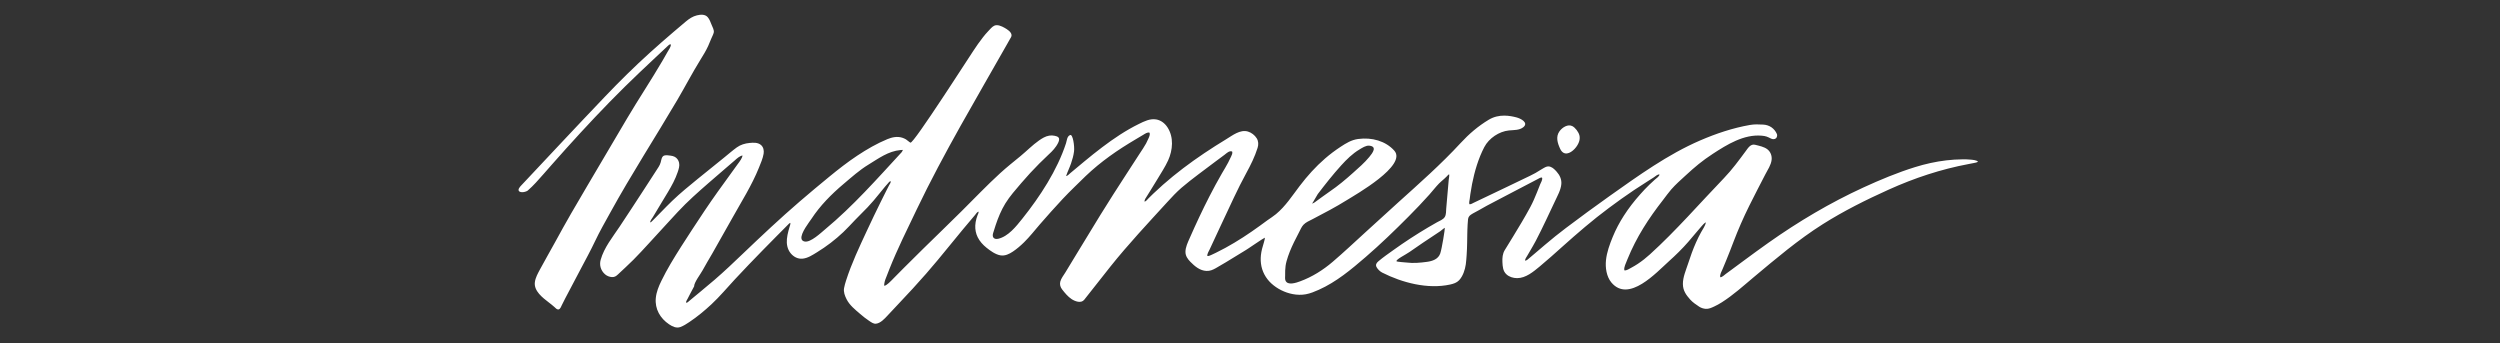 <?xml version="1.0" encoding="UTF-8"?>
<svg width="728px" height="100px" viewBox="0 0 728 100" version="1.1" xmlns="http://www.w3.org/2000/svg" xmlns:xlink="http://www.w3.org/1999/xlink">
    <rect x="0" y="0" width="728" height="100" fill="#333333" stroke="none"/>
    <title>Script/white/INDONESIA</title>
    <g id="Script/white/INDONESIA" stroke="none" stroke-width="1" fill="none" fill-rule="evenodd">
        <g id="logo/Barista-Creations" transform="translate(151, 4.288)" fill="#FFFFFF">
            <path d="M141.502,3.798 C142.254,4.223 143.617,5.031 143.563,6.054 C143.541,6.443 143.254,6.807 143.068,7.14 C142.831,7.561 142.595,7.983 142.357,8.404 C133.3,24.428 123.882,40.121 115.916,56.768 C113.184,62.475 110.341,68.175 108.001,74.046 C107.684,74.852 107.373,75.659 107.06,76.467 C106.898,76.885 106.702,77.306 106.617,77.749 C106.548,78.102 106.422,78.603 106.508,78.948 C106.941,78.873 107.492,78.414 107.822,78.124 C108.361,77.654 108.85,77.113 109.354,76.606 C110.278,75.679 111.197,74.746 112.118,73.814 C113.989,71.923 115.882,70.055 117.785,68.195 C121.544,64.519 125.324,60.866 129.058,57.165 C132.774,53.478 136.385,49.68 140.249,46.146 C142.151,44.406 144.172,42.809 146.162,41.174 C147.97,39.688 149.614,37.985 151.533,36.638 C152.445,35.997 153.432,35.383 154.551,35.205 C155.072,35.123 155.604,35.138 156.119,35.252 C156.489,35.334 157.047,35.459 157.282,35.802 C157.594,36.256 157.319,36.911 157.109,37.346 C156.795,37.997 156.358,38.593 155.9,39.149 C155.432,39.719 154.909,40.204 154.369,40.705 C153.441,41.565 152.532,42.445 151.641,43.343 C149.816,45.178 148.051,47.073 146.376,49.047 C144.768,50.943 143.059,52.837 141.755,54.961 C140.542,56.939 139.658,59.098 138.926,61.294 C138.753,61.817 138.589,62.342 138.428,62.869 C138.286,63.341 138.055,63.859 138.096,64.36 C138.164,65.177 138.927,65.417 139.635,65.256 C142.612,64.579 144.914,61.628 146.721,59.365 C151.848,52.944 156.853,45.305 159.421,37.434 C159.671,36.668 159.708,35.365 160.626,35.038 C161.407,34.674 161.964,38.32 161.754,39.842 C161.585,41.066 161.325,42.025 160.876,43.337 C160.659,43.967 160.443,44.438 160.195,45.058 C160.001,45.544 159.693,46.215 159.449,46.958 C159.861,46.972 160.352,46.395 160.644,46.153 C161.079,45.793 161.513,45.43 161.948,45.067 C162.888,44.282 163.826,43.494 164.771,42.713 C166.467,41.309 168.184,39.931 169.941,38.603 C173.308,36.053 176.828,33.682 180.625,31.816 C182.205,31.041 183.883,30.183 185.698,30.495 C187.068,30.73 188.194,31.615 188.95,32.76 C190.856,35.654 190.531,39.402 189.152,42.432 C188.276,44.354 187.079,46.115 186.011,47.93 C185.347,49.059 184.652,50.168 183.956,51.276 C183.609,51.83 183.263,52.385 182.918,52.939 C182.652,53.369 182.221,53.9 182.291,54.445 C182.739,54.335 183.147,53.763 183.459,53.452 C183.923,52.987 184.395,52.527 184.87,52.072 C185.786,51.197 186.72,50.34 187.67,49.503 C189.565,47.834 191.525,46.24 193.534,44.711 C197.556,41.653 201.776,38.864 206.09,36.242 C207.894,35.147 210.13,33.36 212.381,34.012 C213.404,34.308 214.402,35.077 214.96,35.99 C215.487,36.85 215.505,37.828 215.209,38.772 C214.402,41.347 213.204,43.762 211.913,46.122 C210.629,48.471 209.445,50.851 208.3,53.271 C206.947,56.13 205.607,58.993 204.271,61.859 C203.593,63.314 202.916,64.769 202.238,66.225 C201.909,66.931 201.581,67.636 201.252,68.341 C201.037,68.803 200.441,69.714 200.594,70.265 C200.988,70.321 201.53,70.045 201.881,69.884 C202.29,69.696 202.696,69.501 203.101,69.304 C204.026,68.851 204.942,68.377 205.847,67.884 C207.613,66.919 209.339,65.881 211.029,64.789 C212.684,63.718 214.306,62.596 215.901,61.439 C216.637,60.905 217.359,60.352 218.103,59.83 C218.933,59.247 219.784,58.714 220.567,58.066 C223.356,55.753 225.292,52.725 227.463,49.869 C229.668,46.968 232.117,44.243 234.874,41.858 C236.295,40.629 237.797,39.504 239.365,38.472 C240.972,37.415 242.529,36.451 244.47,36.188 C248.507,35.641 252.505,36.782 255.009,39.57 C258.874,43.869 243.688,52.43 241.195,53.99 C237.956,56.016 234.575,57.771 231.193,59.543 C230.304,60.009 229.262,60.417 228.566,61.166 C227.999,61.777 227.673,62.602 227.289,63.335 C226.786,64.293 226.287,65.255 225.815,66.23 C224.951,68.013 224.176,69.847 223.647,71.761 C223.398,72.661 223.274,73.56 223.245,74.495 C223.23,74.983 223.233,75.471 223.233,75.96 C223.233,76.41 223.158,76.918 223.313,77.349 C223.897,78.976 226.527,78.03 227.611,77.631 C231.084,76.353 234.256,74.365 237.066,71.963 C240.303,69.195 243.417,66.268 246.562,63.394 C249.737,60.495 252.907,57.592 256.099,54.714 C262.341,49.084 268.642,43.535 274.347,37.349 C276.771,34.721 279.415,32.449 282.525,30.578 C285.529,28.77 288.777,29.428 290.545,29.881 C291.882,30.223 294.195,31.439 292.597,32.746 C291.451,33.68 289.794,33.559 288.414,33.697 C285.534,33.982 282.576,35.965 281.23,38.541 C279.488,41.872 278.394,45.639 277.662,49.311 C277.467,50.29 277.301,51.275 277.162,52.262 C277.098,52.712 277.041,53.164 276.988,53.616 C276.937,54.053 276.728,54.758 276.886,55.174 C277.286,55.264 277.771,54.933 278.121,54.764 C278.606,54.53 279.093,54.301 279.577,54.07 C280.505,53.627 281.43,53.186 282.358,52.745 C284.21,51.863 286.063,50.979 287.914,50.092 C289.765,49.206 291.615,48.317 293.463,47.423 L294.535,46.91 C295.071,46.653 295.604,46.388 296.118,46.093 C296.918,45.632 297.679,45.111 298.484,44.663 C299.228,44.249 299.734,43.985 300.56,44.311 C301.263,44.587 301.817,45.167 302.311,45.722 C303.202,46.726 303.771,47.925 303.662,49.292 C303.521,51.051 302.521,52.742 301.803,54.316 C300.966,56.148 300.101,57.967 299.223,59.78 C298.246,61.798 297.292,63.834 296.239,65.812 C295.712,66.802 295.148,67.772 294.581,68.739 C294.297,69.223 294.014,69.707 293.733,70.193 C293.499,70.6 293.086,71.115 293.095,71.603 C293.554,71.65 294.051,71.114 294.371,70.847 C294.909,70.396 295.445,69.945 295.979,69.49 C296.941,68.673 297.899,67.852 298.862,67.035 C300.862,65.339 302.891,63.686 304.988,62.112 C309.195,58.951 313.429,55.827 317.724,52.787 C326.074,46.879 334.67,40.671 344.087,36.61 C348.746,34.6 353.582,32.975 358.587,32.099 C359.878,31.873 361.1,31.925 362.403,31.99 C364.225,32.079 365.707,33.062 366.444,34.763 C366.589,35.097 366.469,35.712 366.18,35.969 C365.773,36.332 365.186,36.293 364.729,36.068 C363.606,35.516 363.267,35.333 362.001,35.222 C356.81,34.769 351.932,37.795 347.754,40.519 C344.678,42.523 342.549,44.32 339.855,46.804 C338.42,48.125 336.944,49.413 335.657,50.886 C334.825,51.838 334.104,52.883 333.326,53.88 C329.056,59.347 325.555,64.723 322.922,71.184 C322.689,71.757 322.436,72.329 322.226,72.912 C322.088,73.297 321.854,74.056 322.034,74.444 C322.637,74.557 323.508,73.953 324.014,73.685 C324.675,73.335 325.316,72.951 325.941,72.539 C327.182,71.719 328.348,70.788 329.451,69.789 C337.066,62.888 343.905,54.971 351.029,47.567 C353.377,45.128 355.378,42.396 357.387,39.673 C358.046,38.778 358.805,37.54 360.102,37.874 C361.277,38.178 362.753,38.441 363.717,39.233 C364.626,39.978 365.028,41.128 364.893,42.285 C364.719,43.784 363.739,45.18 363.061,46.492 C361.48,49.557 359.884,52.615 358.352,55.704 C356.669,59.098 355.167,62.534 353.817,66.073 C353.133,67.869 352.446,69.661 351.711,71.435 C351.355,72.299 350.992,73.16 350.636,74.024 C350.383,74.642 349.691,75.756 349.963,76.455 C350.501,76.436 351.149,75.775 351.557,75.476 C352.135,75.051 352.714,74.627 353.291,74.202 C354.483,73.322 355.675,72.441 356.866,71.56 C359.213,69.829 361.565,68.104 363.947,66.421 C368.328,63.323 372.832,60.399 377.462,57.693 C382.071,54.999 386.804,52.521 391.653,50.293 C396.532,48.052 401.547,45.967 406.677,44.371 C409.641,43.449 412.683,42.771 415.767,42.409 C417.314,42.228 418.87,42.128 420.428,42.112 C421.233,42.104 422.038,42.109 422.838,42.196 C423.481,42.266 424.502,42.299 425,42.791 C424.672,43.048 424.071,43.126 423.67,43.207 C423.212,43.301 422.752,43.389 422.292,43.475 C414.198,44.991 406.517,47.533 398.951,50.947 C392.38,53.911 385.912,57.131 379.809,60.985 C372.636,65.516 366.161,71.017 359.662,76.45 C356.653,78.966 353.689,81.665 350.365,83.764 C349.657,84.211 348.925,84.62 348.164,84.97 C347.38,85.333 346.575,85.717 345.693,85.646 C345.034,85.593 344.365,85.384 343.81,85.022 C342.912,84.438 341.865,83.711 341.168,82.922 C340.004,81.606 339.075,80.357 339.059,78.419 C339.044,76.398 339.942,74.42 340.556,72.528 C341.246,70.403 341.988,68.298 342.903,66.259 C343.342,65.279 343.819,64.314 344.338,63.374 C344.599,62.902 344.884,62.443 345.154,61.976 C345.396,61.555 345.703,60.93 345.736,60.441 C345.252,60.712 344.793,61.251 344.431,61.666 C344.009,62.149 343.594,62.637 343.18,63.128 C342.323,64.141 341.476,65.163 340.604,66.164 C338.865,68.158 336.982,70.002 335.014,71.766 C331.389,75.01 323.279,84.013 318.233,77.971 C316.799,76.253 316.437,73.645 316.662,71.485 C316.903,69.155 317.743,66.854 318.626,64.7 C319.511,62.543 320.609,60.476 321.868,58.517 C323.278,56.318 324.889,54.254 326.625,52.306 C327.488,51.337 328.376,50.382 329.312,49.482 C329.824,48.987 330.353,48.511 330.878,48.032 C331.229,47.713 332.233,47.059 332.241,46.527 C331.739,46.378 330.981,47.105 330.599,47.351 C329.918,47.787 329.237,48.221 328.556,48.656 C327.315,49.448 326.074,50.242 324.848,51.058 C322.355,52.716 319.927,54.478 317.522,56.262 C312.774,59.783 308.338,63.623 303.933,67.563 C301.774,69.493 299.618,71.447 297.386,73.292 C295.545,74.815 293.304,76.719 290.775,76.705 C289.652,76.698 288.482,76.361 287.65,75.575 C286.637,74.619 286.57,73.339 286.504,72.024 C286.444,70.845 286.548,69.574 287.183,68.546 C287.966,67.278 288.747,66.009 289.523,64.738 C291.275,61.873 293.019,58.995 294.611,56.038 C295.367,54.637 295.99,53.171 296.582,51.693 C296.887,50.93 297.186,50.164 297.49,49.401 C297.675,48.94 298.339,47.906 298.013,47.403 C297.588,47.362 297.148,47.667 296.785,47.858 C296.352,48.087 295.916,48.312 295.482,48.539 L292.616,50.035 C290.879,50.942 289.142,51.849 287.406,52.759 C285.583,53.714 283.761,54.671 281.941,55.629 C281.16,56.04 280.399,56.476 279.641,56.927 C278.895,57.37 278.069,57.726 277.353,58.212 C276.879,58.533 276.55,58.977 276.493,59.557 C276.391,60.592 276.337,61.63 276.303,62.667 L276.272,63.896 L276.272,63.896 L276.232,66.355 C276.209,67.585 276.174,68.814 276.082,70.041 C276.016,70.922 275.963,71.813 275.84,72.689 C275.619,74.267 275,76.158 273.877,77.335 C273.187,78.059 272.236,78.355 271.285,78.565 C264.796,79.996 257.3,78.048 251.48,75.084 C250.847,74.761 250.168,74.097 249.838,73.464 C249.484,72.785 249.867,72.242 250.391,71.798 C251.771,70.624 253.291,69.581 254.763,68.526 C258.018,66.19 261.378,64.001 264.824,61.957 C265.686,61.445 266.554,60.945 267.429,60.455 C268.182,60.031 269.258,59.666 269.726,58.889 C270.153,58.18 270.076,57.199 270.145,56.404 C270.239,55.303 270.334,54.203 270.429,53.102 L270.718,49.801 C270.769,49.227 270.818,48.655 270.868,48.082 C270.912,47.586 271.099,46.942 270.992,46.46 C270.716,46.566 270.456,46.934 270.246,47.133 C270.018,47.35 269.792,47.568 269.561,47.781 C269.064,48.243 268.519,48.655 268.046,49.142 C267.046,50.17 266.165,51.334 265.207,52.404 C263.267,54.573 261.254,56.676 259.203,58.741 C255.16,62.81 251.024,66.807 246.682,70.557 C242.5,74.168 238.107,77.837 233.028,80.101 C231.823,80.636 230.561,81.167 229.259,81.403 C228.001,81.632 226.702,81.597 225.45,81.358 C223.15,80.917 220.918,79.821 219.193,78.228 C217.557,76.718 216.482,74.715 216.199,72.499 C216.056,71.381 216.11,70.244 216.305,69.137 C216.418,68.495 216.582,67.867 216.776,67.247 C216.882,66.908 216.988,66.573 217.068,66.227 C217.157,65.839 217.346,65.32 217.316,64.928 C217.106,64.994 215.915,65.782 214.679,66.611 L214.215,66.922 C213.752,67.233 213.3,67.538 212.906,67.801 L212.535,68.049 C212.244,68.242 212.006,68.397 211.85,68.494 C209.903,69.701 207.955,70.904 205.99,72.077 C205.007,72.664 204.019,73.241 203.025,73.81 C202.161,74.304 201.327,74.654 200.311,74.606 C198.398,74.519 196.911,73.249 195.628,71.943 C194.844,71.145 194.194,70.215 194.205,69.051 C194.217,67.684 194.872,66.334 195.41,65.111 C197.227,60.982 199.135,56.892 201.195,52.879 C202.354,50.622 203.561,48.389 204.831,46.19 C205.436,45.143 206.086,44.118 206.643,43.041 C206.939,42.47 207.213,41.887 207.49,41.307 C207.688,40.892 207.978,40.323 207.81,39.846 C206.99,39.483 206.19,40.336 205.607,40.77 C204.735,41.418 203.863,42.065 202.992,42.713 C201.323,43.952 199.658,45.193 198.008,46.456 C196.338,47.734 194.648,49.008 193.059,50.385 C191.572,51.674 190.229,53.117 188.905,54.567 C183.292,60.719 177.581,66.793 172.378,73.304 C169.807,76.518 167.299,79.785 164.725,83.001 C163.818,84.134 162.051,83.475 161.029,82.796 C159.968,82.092 159.094,81.021 158.313,80.025 C157.793,79.362 157.535,78.571 157.748,77.738 C157.993,76.781 158.706,75.916 159.212,75.086 C160.351,73.215 161.486,71.342 162.621,69.47 C164.864,65.766 167.108,62.061 169.386,58.379 C171.872,54.359 174.422,50.382 176.996,46.418 C178.307,44.401 179.618,42.385 180.923,40.364 C181.539,39.41 182.204,38.471 182.744,37.472 C183.006,36.985 183.234,36.484 183.458,35.98 C183.659,35.526 183.958,34.859 183.756,34.354 C183.146,34.13 182.398,34.683 181.916,34.97 C181.221,35.386 180.524,35.798 179.829,36.213 C178.479,37.018 177.134,37.83 175.814,38.682 C173.304,40.302 170.869,42.056 168.559,43.952 C166.2,45.888 164.031,48.034 161.866,50.183 C160.717,51.325 159.558,52.447 158.459,53.638 C156.193,56.094 153.94,58.569 151.759,61.103 C150.264,62.839 148.859,64.644 147.222,66.254 C146.217,67.243 145.142,68.171 143.972,68.96 C142.91,69.677 141.649,70.295 140.334,70.072 C138.865,69.824 137.387,68.745 136.251,67.832 C135.213,66.996 134.294,65.99 133.701,64.785 C133.176,63.722 132.944,62.537 133.001,61.353 C133.034,60.679 133.155,60.012 133.336,59.362 C133.43,59.03 133.539,58.701 133.664,58.378 C133.779,58.082 134.019,57.676 133.956,57.347 C133.535,57.406 133.184,58.02 132.936,58.315 C132.567,58.754 132.195,59.193 131.824,59.633 C131.02,60.585 130.215,61.536 129.415,62.492 C128.034,64.141 126.678,65.81 125.322,67.482 C123.154,70.157 120.956,72.809 118.692,75.405 C116.137,78.331 113.502,81.188 110.825,84.003 C109.69,85.196 108.575,86.404 107.448,87.605 C106.583,88.526 105.431,89.817 104.095,89.972 C103.337,90.061 102.669,89.519 102.069,89.129 C101.162,88.539 100.329,87.855 99.506,87.153 C98.048,85.905 96.398,84.599 95.523,82.85 C95.017,81.84 94.592,80.748 94.793,79.609 C94.925,78.855 95.147,78.117 95.379,77.39 C96.976,72.401 99.254,67.6 101.459,62.861 C102.782,60.018 104.14,57.192 105.527,54.382 C106.073,53.278 106.623,52.177 107.18,51.078 C107.411,50.624 107.642,50.17 107.875,49.717 C108.021,49.436 108.519,48.784 108.343,48.47 C108.039,48.48 107.716,48.943 107.542,49.136 C107.264,49.444 106.989,49.755 106.721,50.071 C106.167,50.722 105.633,51.387 105.099,52.053 C103.994,53.432 102.871,54.788 101.649,56.064 C100.446,57.322 99.195,58.533 97.988,59.784 C96.858,60.957 95.774,62.168 94.591,63.289 C92.243,65.513 89.663,67.488 86.906,69.174 C85.616,69.964 84.232,70.898 82.689,71.036 C81.307,71.159 80.082,70.499 79.222,69.439 C78.269,68.264 78.014,66.776 78.148,65.299 C78.221,64.494 78.395,63.7 78.599,62.92 C78.695,62.557 78.799,62.196 78.905,61.837 C79.009,61.48 79.221,60.98 79.149,60.605 C78.854,60.688 78.558,61.049 78.345,61.261 C78.006,61.602 77.668,61.943 77.33,62.283 C76.588,63.028 75.848,63.775 75.108,64.522 C73.762,65.88 72.42,67.241 71.082,68.608 C68.343,71.411 65.626,74.235 62.956,77.106 C60.715,79.515 58.6,82.061 56.19,84.306 C54.173,86.184 52.027,87.964 49.732,89.494 C48.916,90.04 48.057,90.601 47.13,90.94 C45.965,91.365 44.819,90.81 43.849,90.159 C41.246,88.411 39.657,85.689 39.969,82.502 C40.145,80.709 40.807,79.108 41.59,77.505 C42.429,75.791 43.339,74.112 44.308,72.467 C46.282,69.118 48.419,65.856 50.535,62.596 C52.957,58.868 55.426,55.169 58.006,51.549 C59.294,49.742 60.602,47.948 61.905,46.151 C62.529,45.292 63.152,44.432 63.771,43.569 C64.092,43.121 64.46,42.678 64.734,42.199 C64.922,41.87 65.2,41.359 65.213,40.987 C64.826,41.036 64.307,41.345 63.986,41.566 C63.606,41.827 63.269,42.163 62.92,42.463 C62.078,43.188 61.235,43.91 60.392,44.633 C58.744,46.05 57.096,47.467 55.457,48.894 C52.312,51.634 49.194,54.376 46.354,57.437 L43.502,60.528 L43.502,60.528 L37.816,66.727 L37.816,66.727 C36.384,68.284 34.956,69.851 33.459,71.346 C31.993,72.811 30.458,74.203 28.951,75.624 C28.407,76.138 27.965,76.436 27.195,76.398 C26.46,76.36 25.717,76.06 25.166,75.57 C23.953,74.492 23.478,72.928 23.915,71.368 C24.92,67.78 27.391,64.778 29.419,61.735 C31.805,58.153 34.154,54.544 36.502,50.936 C37.68,49.128 38.855,47.315 40.024,45.501 C40.553,44.681 41.137,43.919 41.399,42.968 C41.593,42.266 41.659,41.196 42.499,40.983 C43.023,40.851 43.751,40.966 44.278,41.036 C44.702,41.093 45.127,41.182 45.506,41.391 C46.149,41.749 46.588,42.377 46.748,43.094 C46.954,44.021 46.65,44.926 46.357,45.799 C46.01,46.83 45.574,47.829 45.087,48.8 C44.11,50.742 42.932,52.573 41.817,54.436 C41.218,55.437 40.617,56.438 40.014,57.437 C39.713,57.938 39.412,58.438 39.111,58.94 C38.867,59.346 38.304,59.981 38.334,60.486 C38.594,60.447 38.83,60.166 39.007,59.991 C39.3,59.703 39.587,59.411 39.875,59.119 C40.418,58.571 40.957,58.018 41.496,57.466 C42.573,56.362 43.652,55.258 44.763,54.189 C47.104,51.935 49.64,49.887 52.151,47.829 C54.682,45.756 57.236,43.712 59.786,41.663 C61.04,40.657 62.26,39.571 63.564,38.631 C64.651,37.848 65.941,37.468 67.26,37.341 C68.362,37.234 69.654,37.155 70.566,37.908 C71.321,38.533 71.516,39.534 71.366,40.468 C71.144,41.856 70.516,43.26 69.996,44.556 C67.934,49.698 64.826,54.563 62.138,59.402 C60.256,62.791 58.35,66.166 56.419,69.528 C55.475,71.174 54.47,72.795 53.572,74.465 C52.998,75.534 51.12,77.944 51.12,79.116 C50.699,79.898 50.277,80.679 49.868,81.467 C49.659,81.871 49.453,82.275 49.247,82.678 C49.079,83.007 48.733,83.471 48.781,83.856 C49.111,83.955 49.501,83.521 49.725,83.332 C50.086,83.027 50.452,82.725 50.816,82.423 C51.545,81.818 52.274,81.217 53.004,80.615 C54.389,79.471 55.772,78.322 57.133,77.148 C59.952,74.717 62.648,72.144 65.339,69.573 C70.752,64.401 76.191,59.281 81.867,54.398 C84.705,51.957 87.577,49.556 90.472,47.185 C93.109,45.027 95.781,42.93 98.622,41.047 C101.406,39.201 104.322,37.507 107.412,36.23 C108.787,35.662 110.278,35.357 111.733,35.812 C112.109,35.93 112.472,36.094 112.812,36.294 C113.113,36.472 113.806,37.116 114.119,37.255 C114.575,37.458 118.925,31.086 123.554,24.084 L124.026,23.37 C124.34,22.893 124.656,22.414 124.971,21.935 L125.679,20.857 C125.758,20.738 125.836,20.618 125.914,20.499 L126.383,19.784 C128.641,16.338 130.788,13.032 132.397,10.573 C133.298,9.192 134.245,7.841 135.26,6.542 C135.735,5.934 136.232,5.346 136.767,4.789 C137.265,4.272 137.86,3.519 138.516,3.203 C139.438,2.757 140.695,3.343 141.502,3.798 Z M55.084,0.712 C55.628,1.339 55.903,2.171 56.216,2.928 C56.462,3.526 56.993,4.467 56.852,5.157 C56.726,5.745 56.359,6.366 56.135,6.922 C55.842,7.652 55.544,8.383 55.218,9.1 C54.589,10.482 53.788,11.777 52.99,13.065 C50.619,16.891 48.54,20.899 46.257,24.778 C39.794,35.757 32.881,46.409 26.735,57.579 C25.213,60.344 23.634,63.083 22.285,65.937 C20.962,68.736 19.463,71.456 18.023,74.194 C16.554,76.987 15.072,79.772 13.61,82.568 C13.251,83.253 12.901,83.939 12.567,84.636 C12.375,85.035 12.131,85.78 11.594,85.83 C11.148,85.871 10.76,85.398 10.468,85.134 C9.943,84.659 9.383,84.225 8.823,83.794 C7.044,82.421 4.416,80.46 4.753,77.879 C4.925,76.55 5.62,75.33 6.242,74.167 C7.682,71.474 9.231,68.838 10.688,66.152 C13.684,60.625 16.834,55.196 20.042,49.788 C23.919,43.254 27.754,36.696 31.625,30.158 C34.961,24.523 38.599,19.075 41.904,13.42 C42.417,12.542 42.925,11.661 43.421,10.773 C43.714,10.249 44.496,9.242 44.314,8.607 C43.953,8.562 43.592,8.964 43.36,9.181 C42.965,9.551 42.572,9.923 42.177,10.293 C41.391,11.03 40.603,11.768 39.816,12.506 C38.314,13.914 36.813,15.325 35.32,16.743 C32.335,19.583 29.395,22.467 26.52,25.418 C20.735,31.356 15.134,37.479 9.653,43.696 C8.121,45.433 6.612,47.192 5.042,48.895 C4.309,49.688 3.526,50.459 2.714,51.172 C2.219,51.607 0.654,51.948 0.139,51.377 C-0.315,50.873 0.46,50.057 0.792,49.702 L2.406,47.988 L2.406,47.988 C3.511,46.809 4.615,45.631 5.722,44.454 C7.898,42.133 10.076,39.812 12.255,37.495 C16.579,32.893 20.913,28.302 25.275,23.736 C29.478,19.336 33.8,15.072 38.317,10.992 C40.576,8.952 42.869,6.95 45.183,4.972 C46.36,3.966 47.54,2.967 48.726,1.973 C49.686,1.169 50.722,0.471 51.959,0.178 C53.017,-0.072 54.307,-0.184 55.084,0.712 Z M269.737,62.057 C269.411,62.173 268.701,62.848 268.418,63.031 C266.699,64.151 264.989,65.284 263.295,66.441 C262.007,67.32 260.724,68.205 259.443,69.094 C258.261,69.916 255.483,71.254 255.66,71.788 C255.719,71.965 258.291,72.124 258.556,72.159 C260.549,72.42 262.572,72.23 264.554,71.96 C266.15,71.743 267.833,71.174 268.405,69.501 C268.891,68.075 269.789,62.368 269.737,62.057 Z M111.921,39.366 C111.7,39.377 111.479,39.38 111.259,39.4 C107.64,39.723 104.8,41.887 101.871,43.665 C99.274,45.243 96.965,47.324 94.626,49.299 C91.078,52.295 87.81,55.593 85.256,59.493 C84.733,60.293 82.072,63.619 82.392,65.222 C82.476,65.637 82.757,65.936 83.326,66.046 C85.056,66.383 88.057,63.504 89.286,62.485 C97.428,55.725 104.411,47.787 111.568,40.031 C111.733,39.853 111.805,39.59 111.921,39.366 Z M244.861,39.246 C242.84,40.452 241.144,42.128 239.57,43.861 C237.147,46.528 234.92,49.365 232.734,52.228 C232.471,52.575 231.216,54.95 231.058,54.991 C231.316,54.923 231.587,54.812 231.808,54.655 C233.295,53.592 234.75,52.48 236.261,51.451 C238.636,49.834 240.859,47.971 242.995,46.054 C244.629,44.586 246.318,43.152 247.716,41.449 C248.181,40.884 248.834,40.075 249.003,39.393 C249.16,38.765 248.905,38.247 247.714,38.129 C246.759,38.034 245.66,38.768 244.861,39.246 Z M306.883,32.448 C307.72,32.889 308.677,34.134 308.927,35.131 C309.061,35.668 309.027,36.237 308.886,36.768 C308.483,38.288 306.833,40.194 305.33,40.388 C304.559,40.487 303.828,40.137 303.323,39.052 C302.542,37.374 301.971,35.533 303.129,33.931 C303.944,32.801 305.585,31.765 306.883,32.448 Z" id="Combined-Shape"></path>
        </g>
    </g>
</svg>